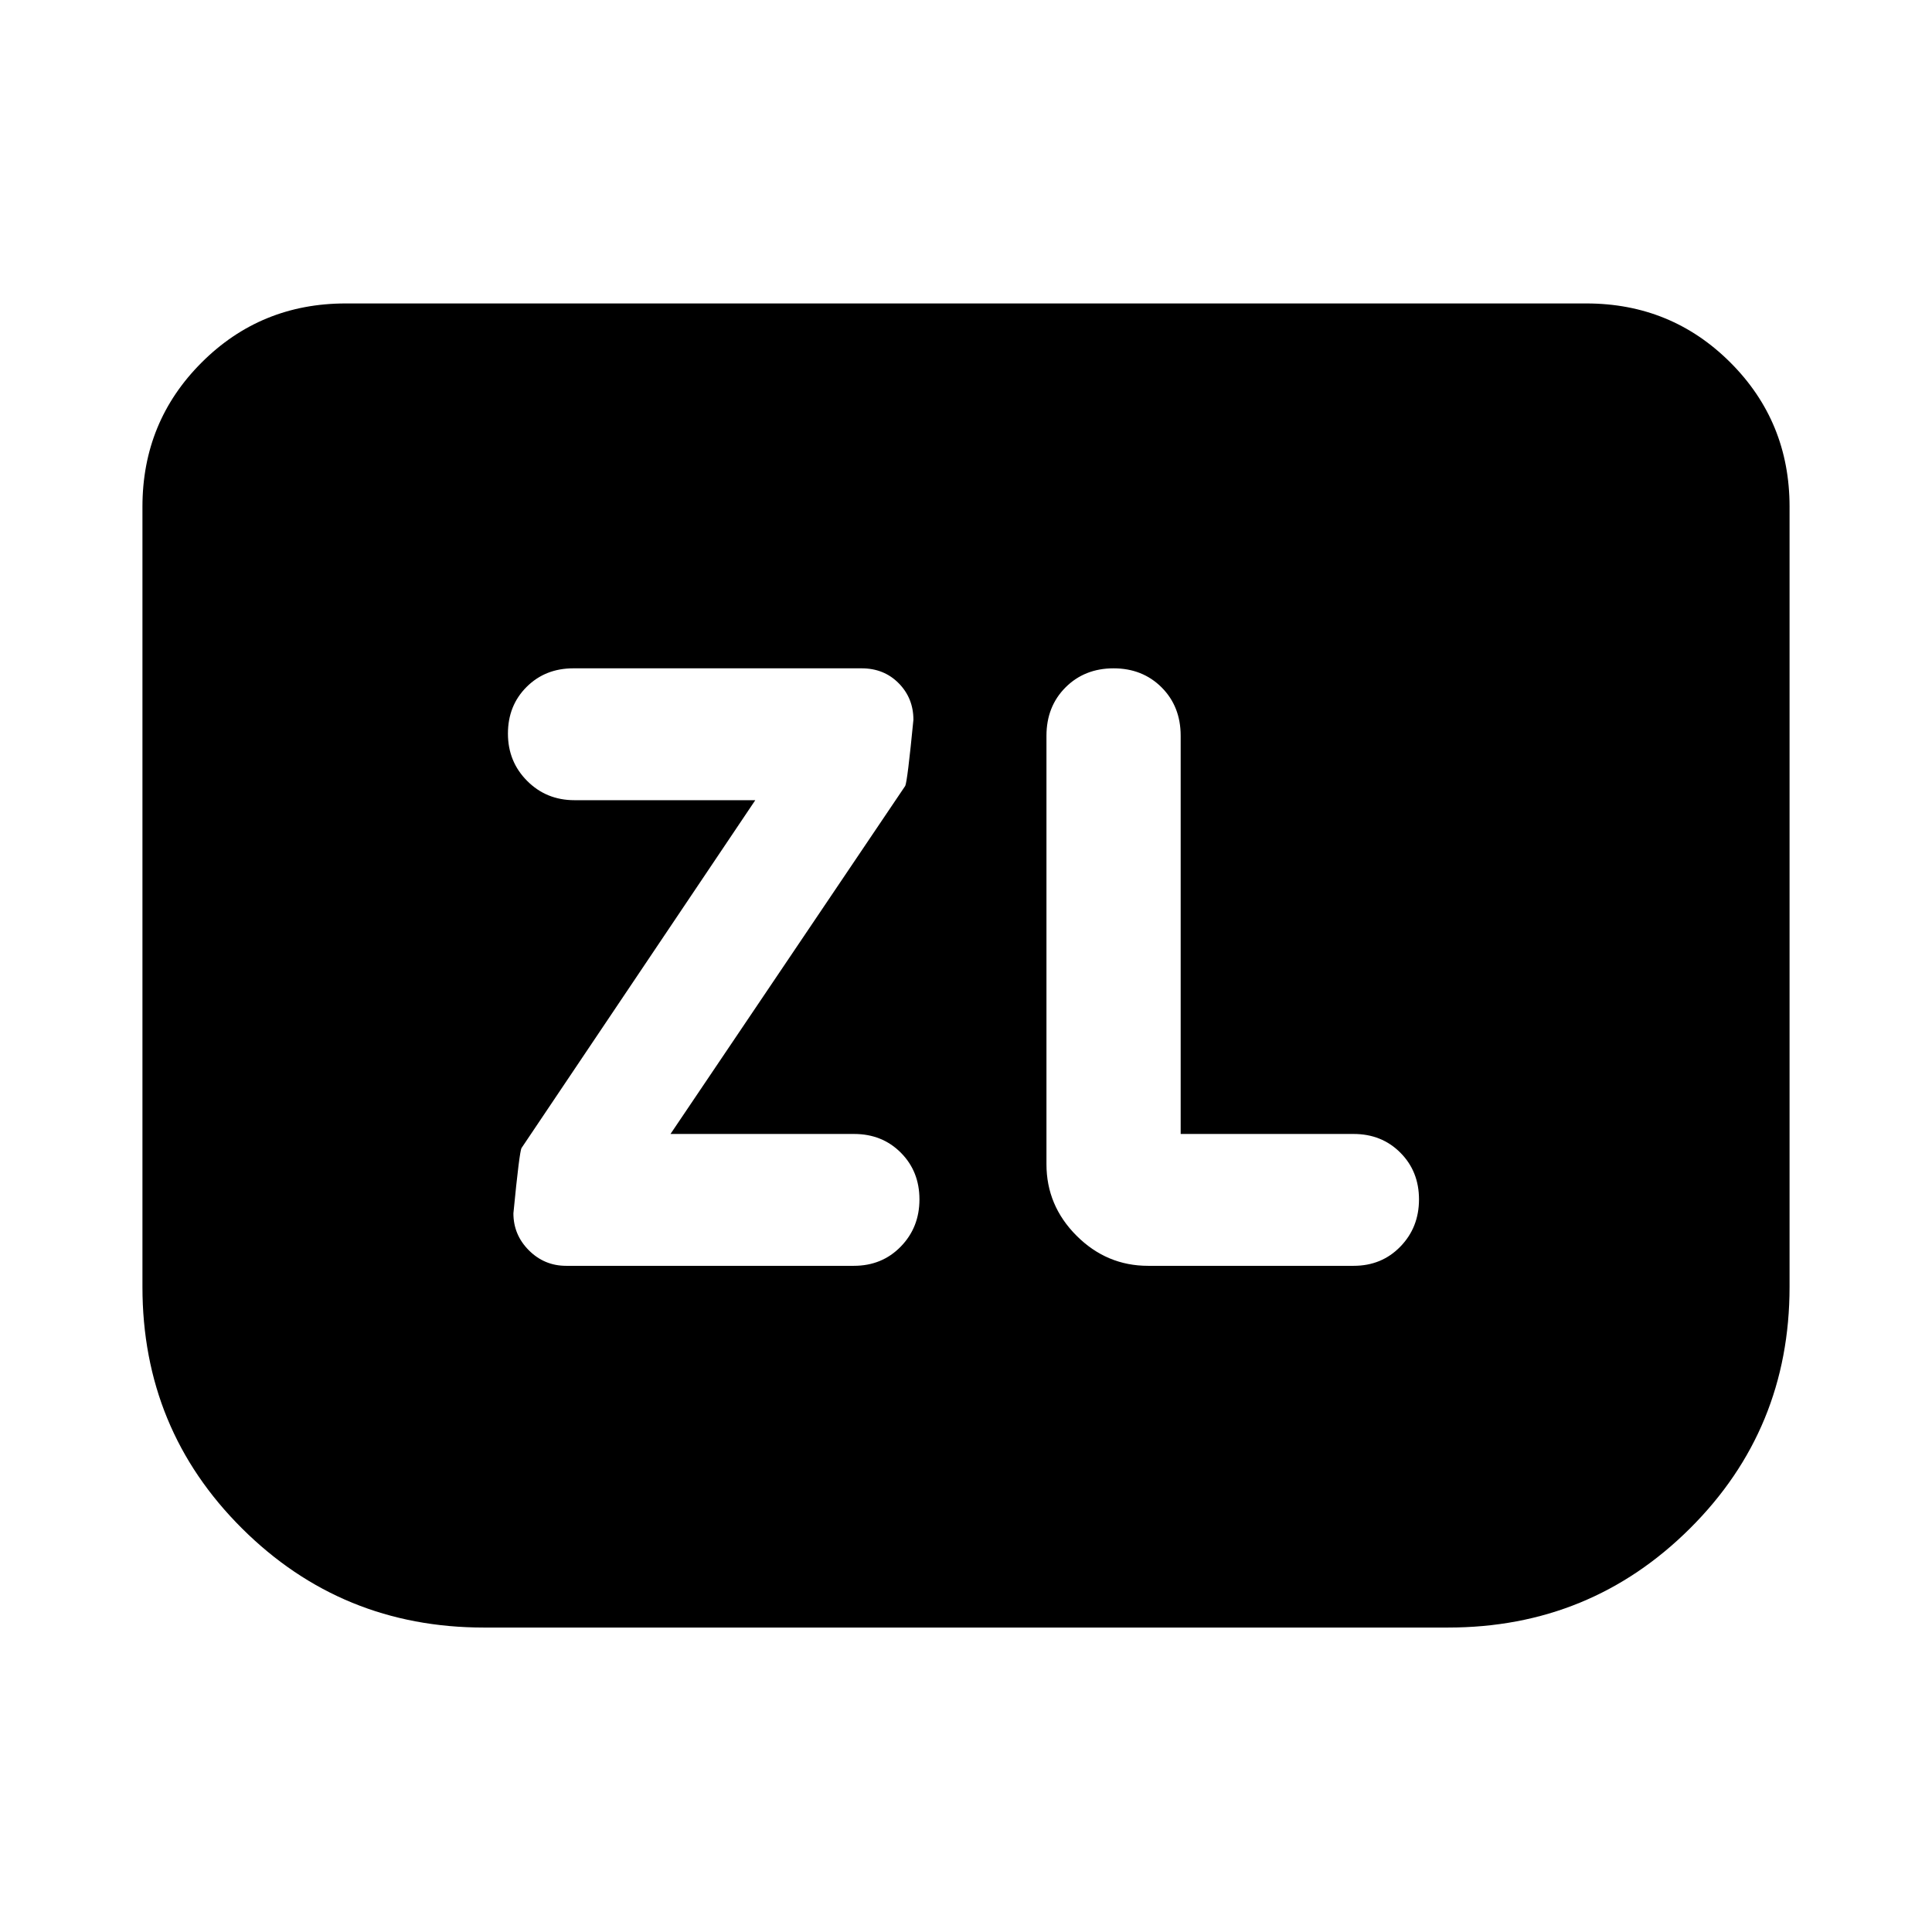 <svg xmlns="http://www.w3.org/2000/svg" height="24" viewBox="0 -960 960 960" width="24"><path d="M333.17-396.54 449.8-569.48q1.07-2.13 4.07-32.86 0-10.75-7.31-18.16t-18.41-7.41H284.87q-13.95 0-23.22 9.25-9.26 9.25-9.26 23.18 0 13.94 9.55 23.51 9.54 9.58 23.49 9.58h89.87l-116.13 172.8q-1.06 1.63-4.06 32.47 0 10.71 7.69 18.4 7.7 7.7 18.53 7.7h142.93q14.01 0 23.31-9.54 9.3-9.53 9.3-23.46 0-13.94-9.26-23.23-9.27-9.29-23.22-9.29h-91.22Zm253.5 0v-197.85q0-14.57-9.47-24.05-9.48-9.47-23.87-9.47-14.4 0-23.87 9.47-9.48 9.48-9.48 24.07v212.85q0 20.59 14.95 35.54 14.96 14.96 35.55 14.96h102.13q13.95 0 23.21-9.54 9.27-9.53 9.27-23.46 0-13.94-9.27-23.23-9.26-9.29-23.21-9.29h-85.94Zm302.55-311.68v387.68q0 70.78-49.49 120.02-49.49 49.24-120.21 49.24H240.48q-70.72 0-120.21-49.24-49.49-49.24-49.49-120.02v-387.68q0-42.24 29.38-71.62 29.38-29.38 71.62-29.38h616.44q42.24 0 71.62 29.38 29.38 29.38 29.38 71.62Z"/></svg>
